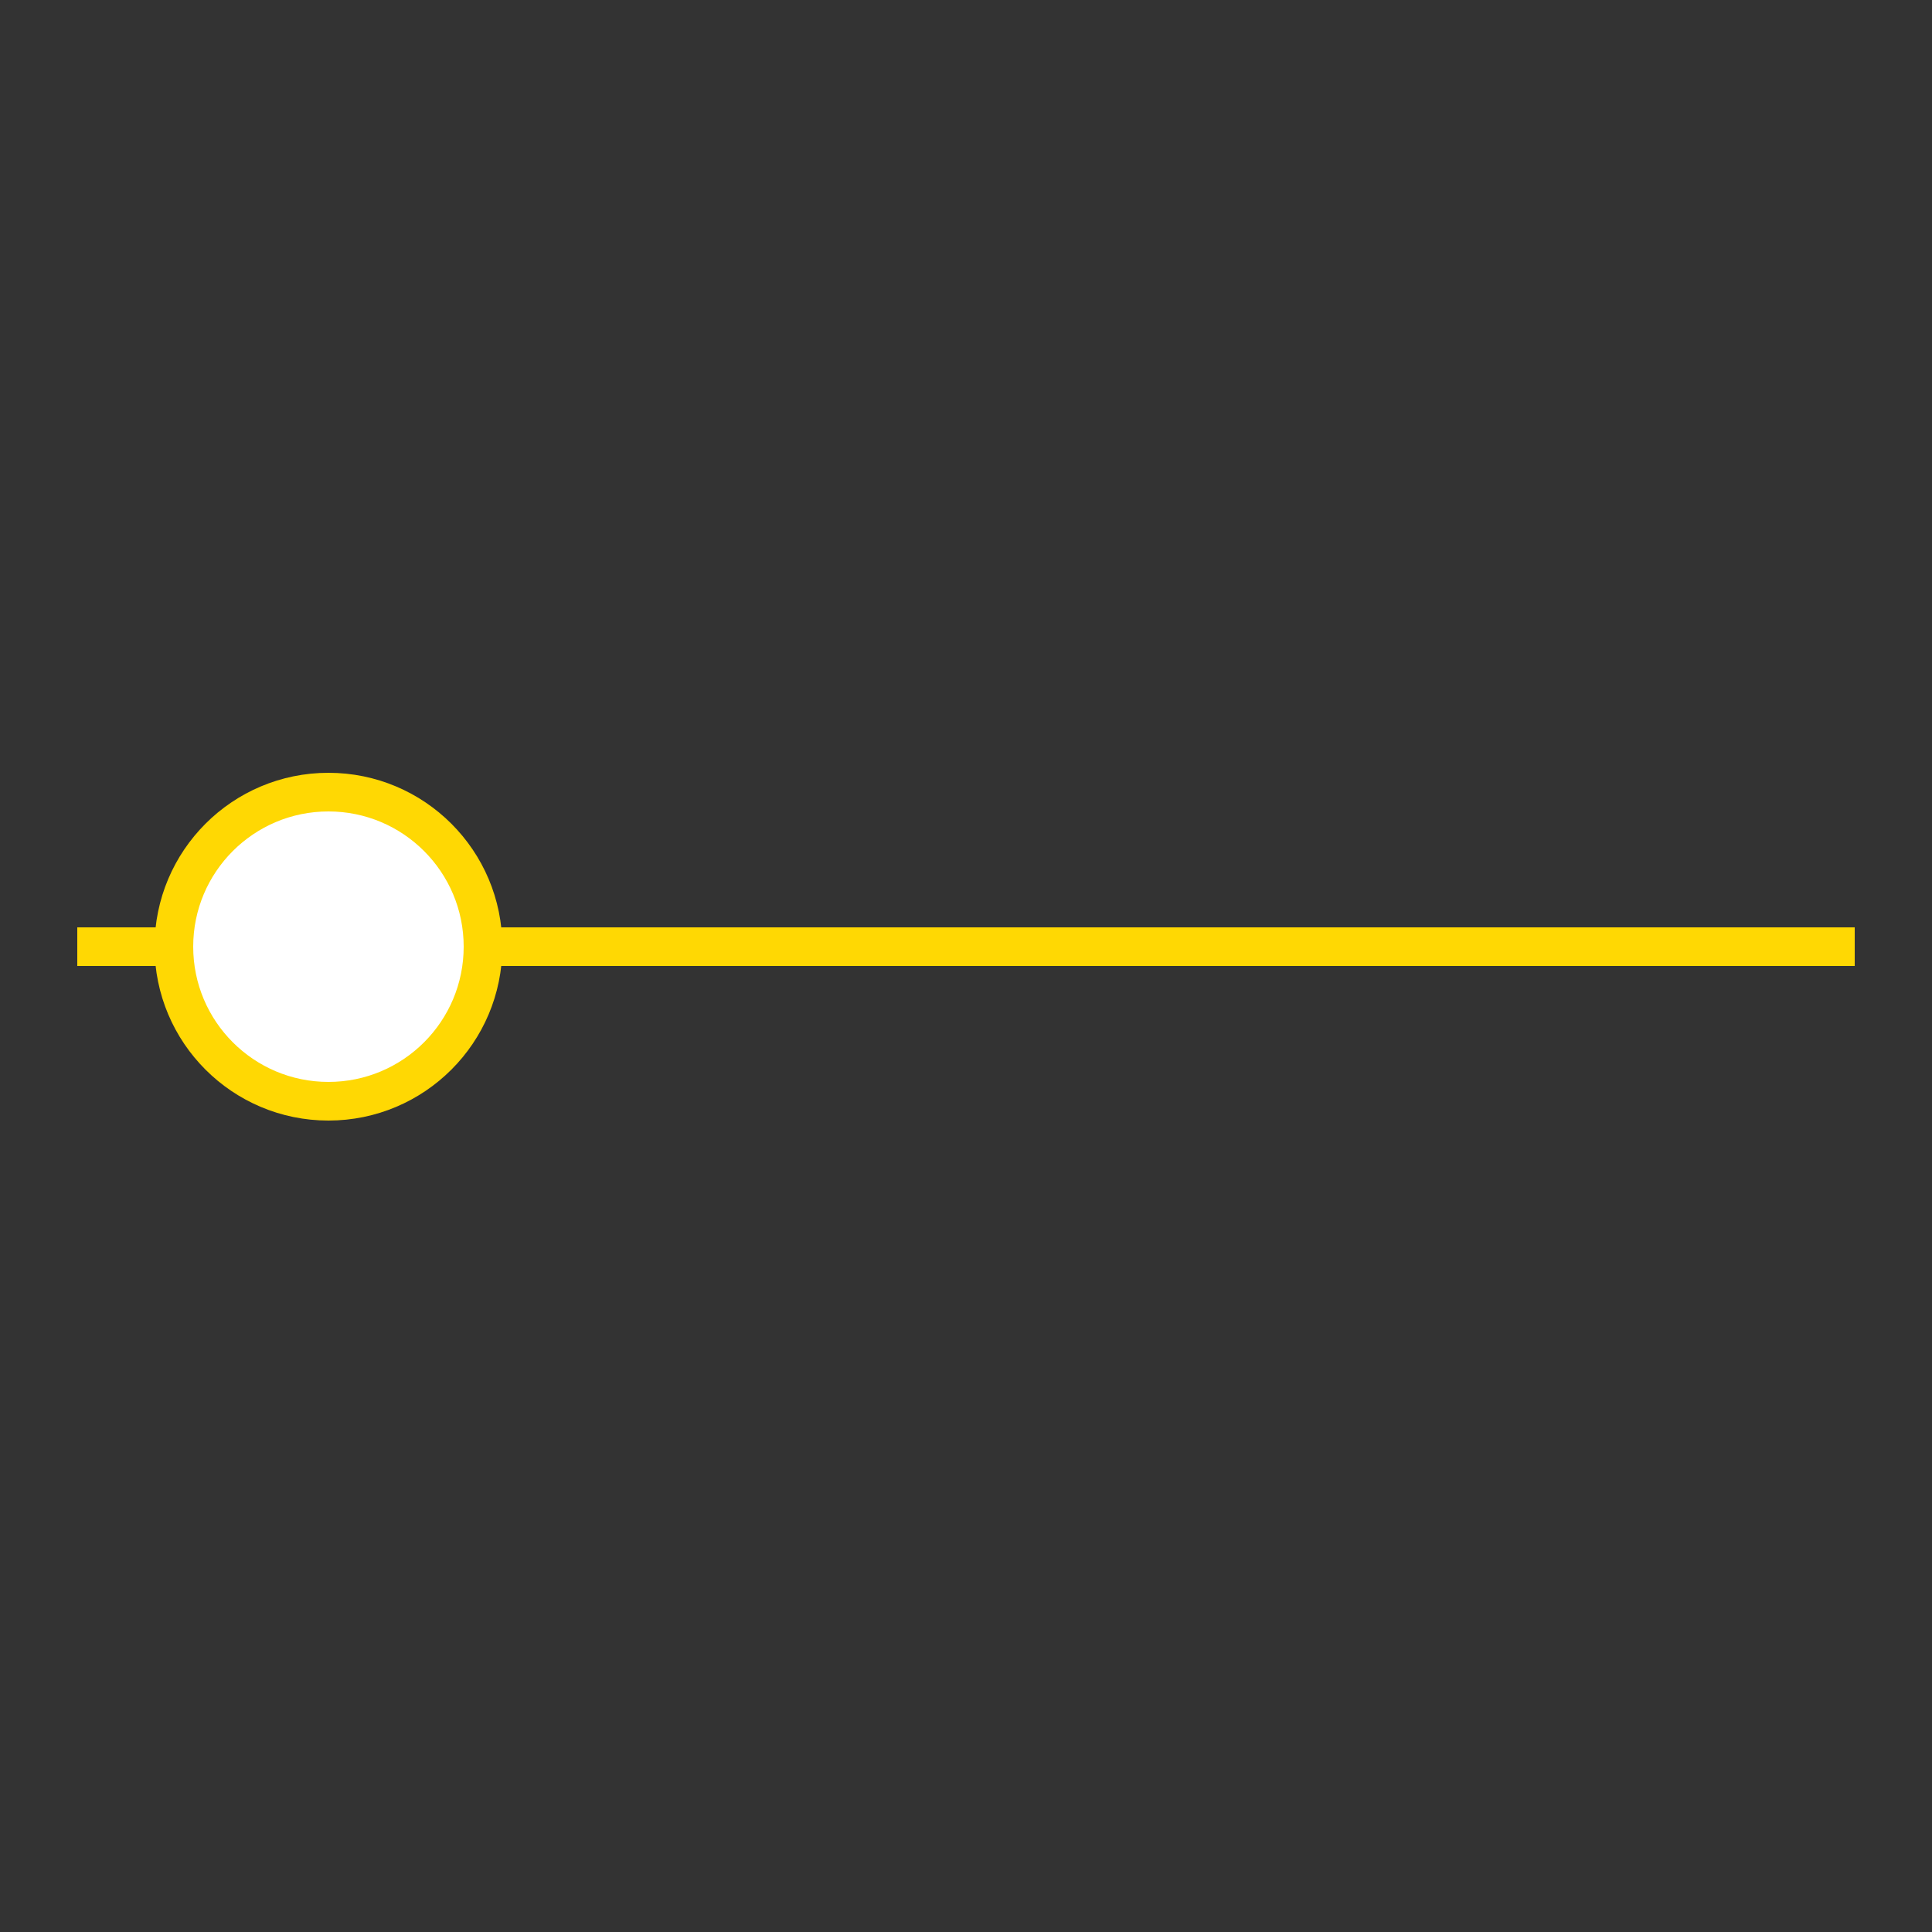 <svg width="100" height="100" viewBox="0 0 100 100" fill="none" xmlns="http://www.w3.org/2000/svg" style="width: 200px; height: 200px;"><rect x="0" y="0" width="100" height="100" fill="#333333" stroke="none"/><style>
     .line-slider1 {animation:line-slider1-adjust 3s infinite;}
     @keyframes line-slider1-adjust {
         20%{transform:translate3d(0, 0, 0);}
         50%{transform:translate3d(66px, 0, 0);}
         60%{transform:translate3d(66px, 0, 0);}
         90%{transform:translate3d(0, 0, 0);}
         100%{transform:translate3d(0, 0, 0);}
     }
     @media (prefers-reduced-motion: reduce) {
         .line-slider1 {
             animation: none;
         }
     }
    </style><line class="stroke2" x1="4" y1="49" x2="96" y2="49" stroke="rgba(255, 216, 3, 1)" stroke-width="2px" style="animation-duration: 3s;"></line><circle class="line-slider1 stroke1 fill1" cx="17" cy="49" r="8" fill="#fff" stroke="rgba(255, 216, 3, 1)" stroke-width="2px" style="animation-duration: 3s;"></circle></svg>